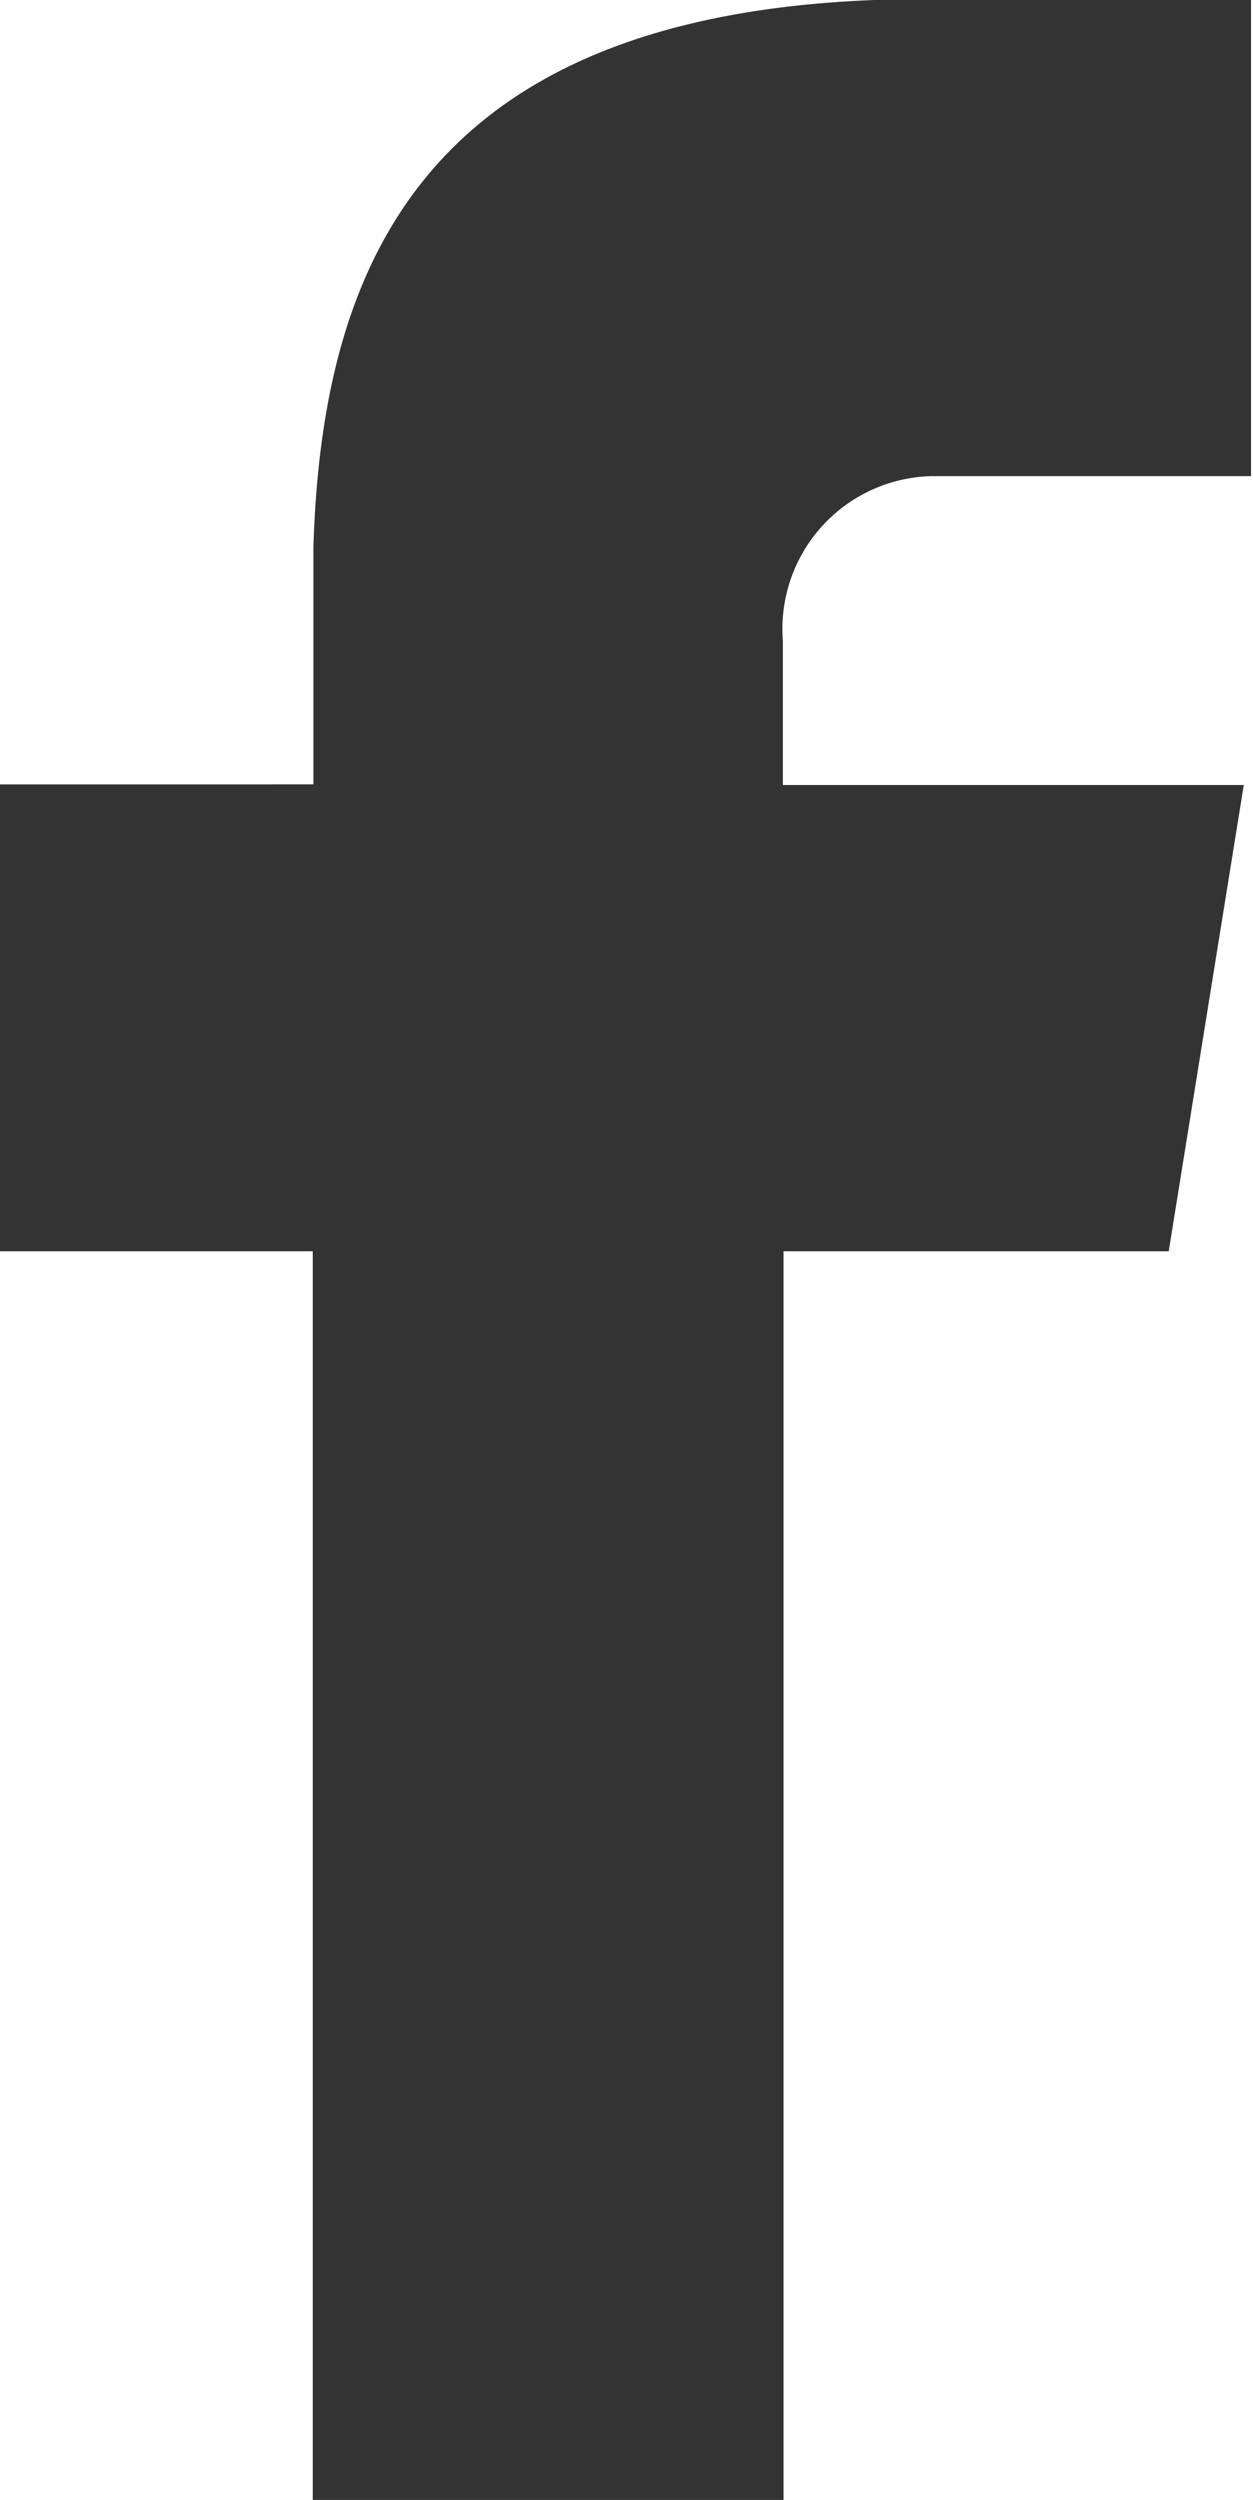<svg xmlns="http://www.w3.org/2000/svg" viewBox="0 0 19.03 37.96"><title>Facebook</title><g id="Layer_2" data-name="Layer 2"><g id="Layer_1-2" data-name="Layer 1"><path id="_Path_" data-name="&lt;Path&gt;" d="M14.14,7.23H19V0H13.28V0C6.31.27,4.89,4.19,4.76,8.3h0v3.61H0V19H4.75V38H11.9V19h5.85l1.14-7.08h-7V9.73A2.32,2.32,0,0,1,14.14,7.23Z" style="fill:#333"/></g></g></svg>